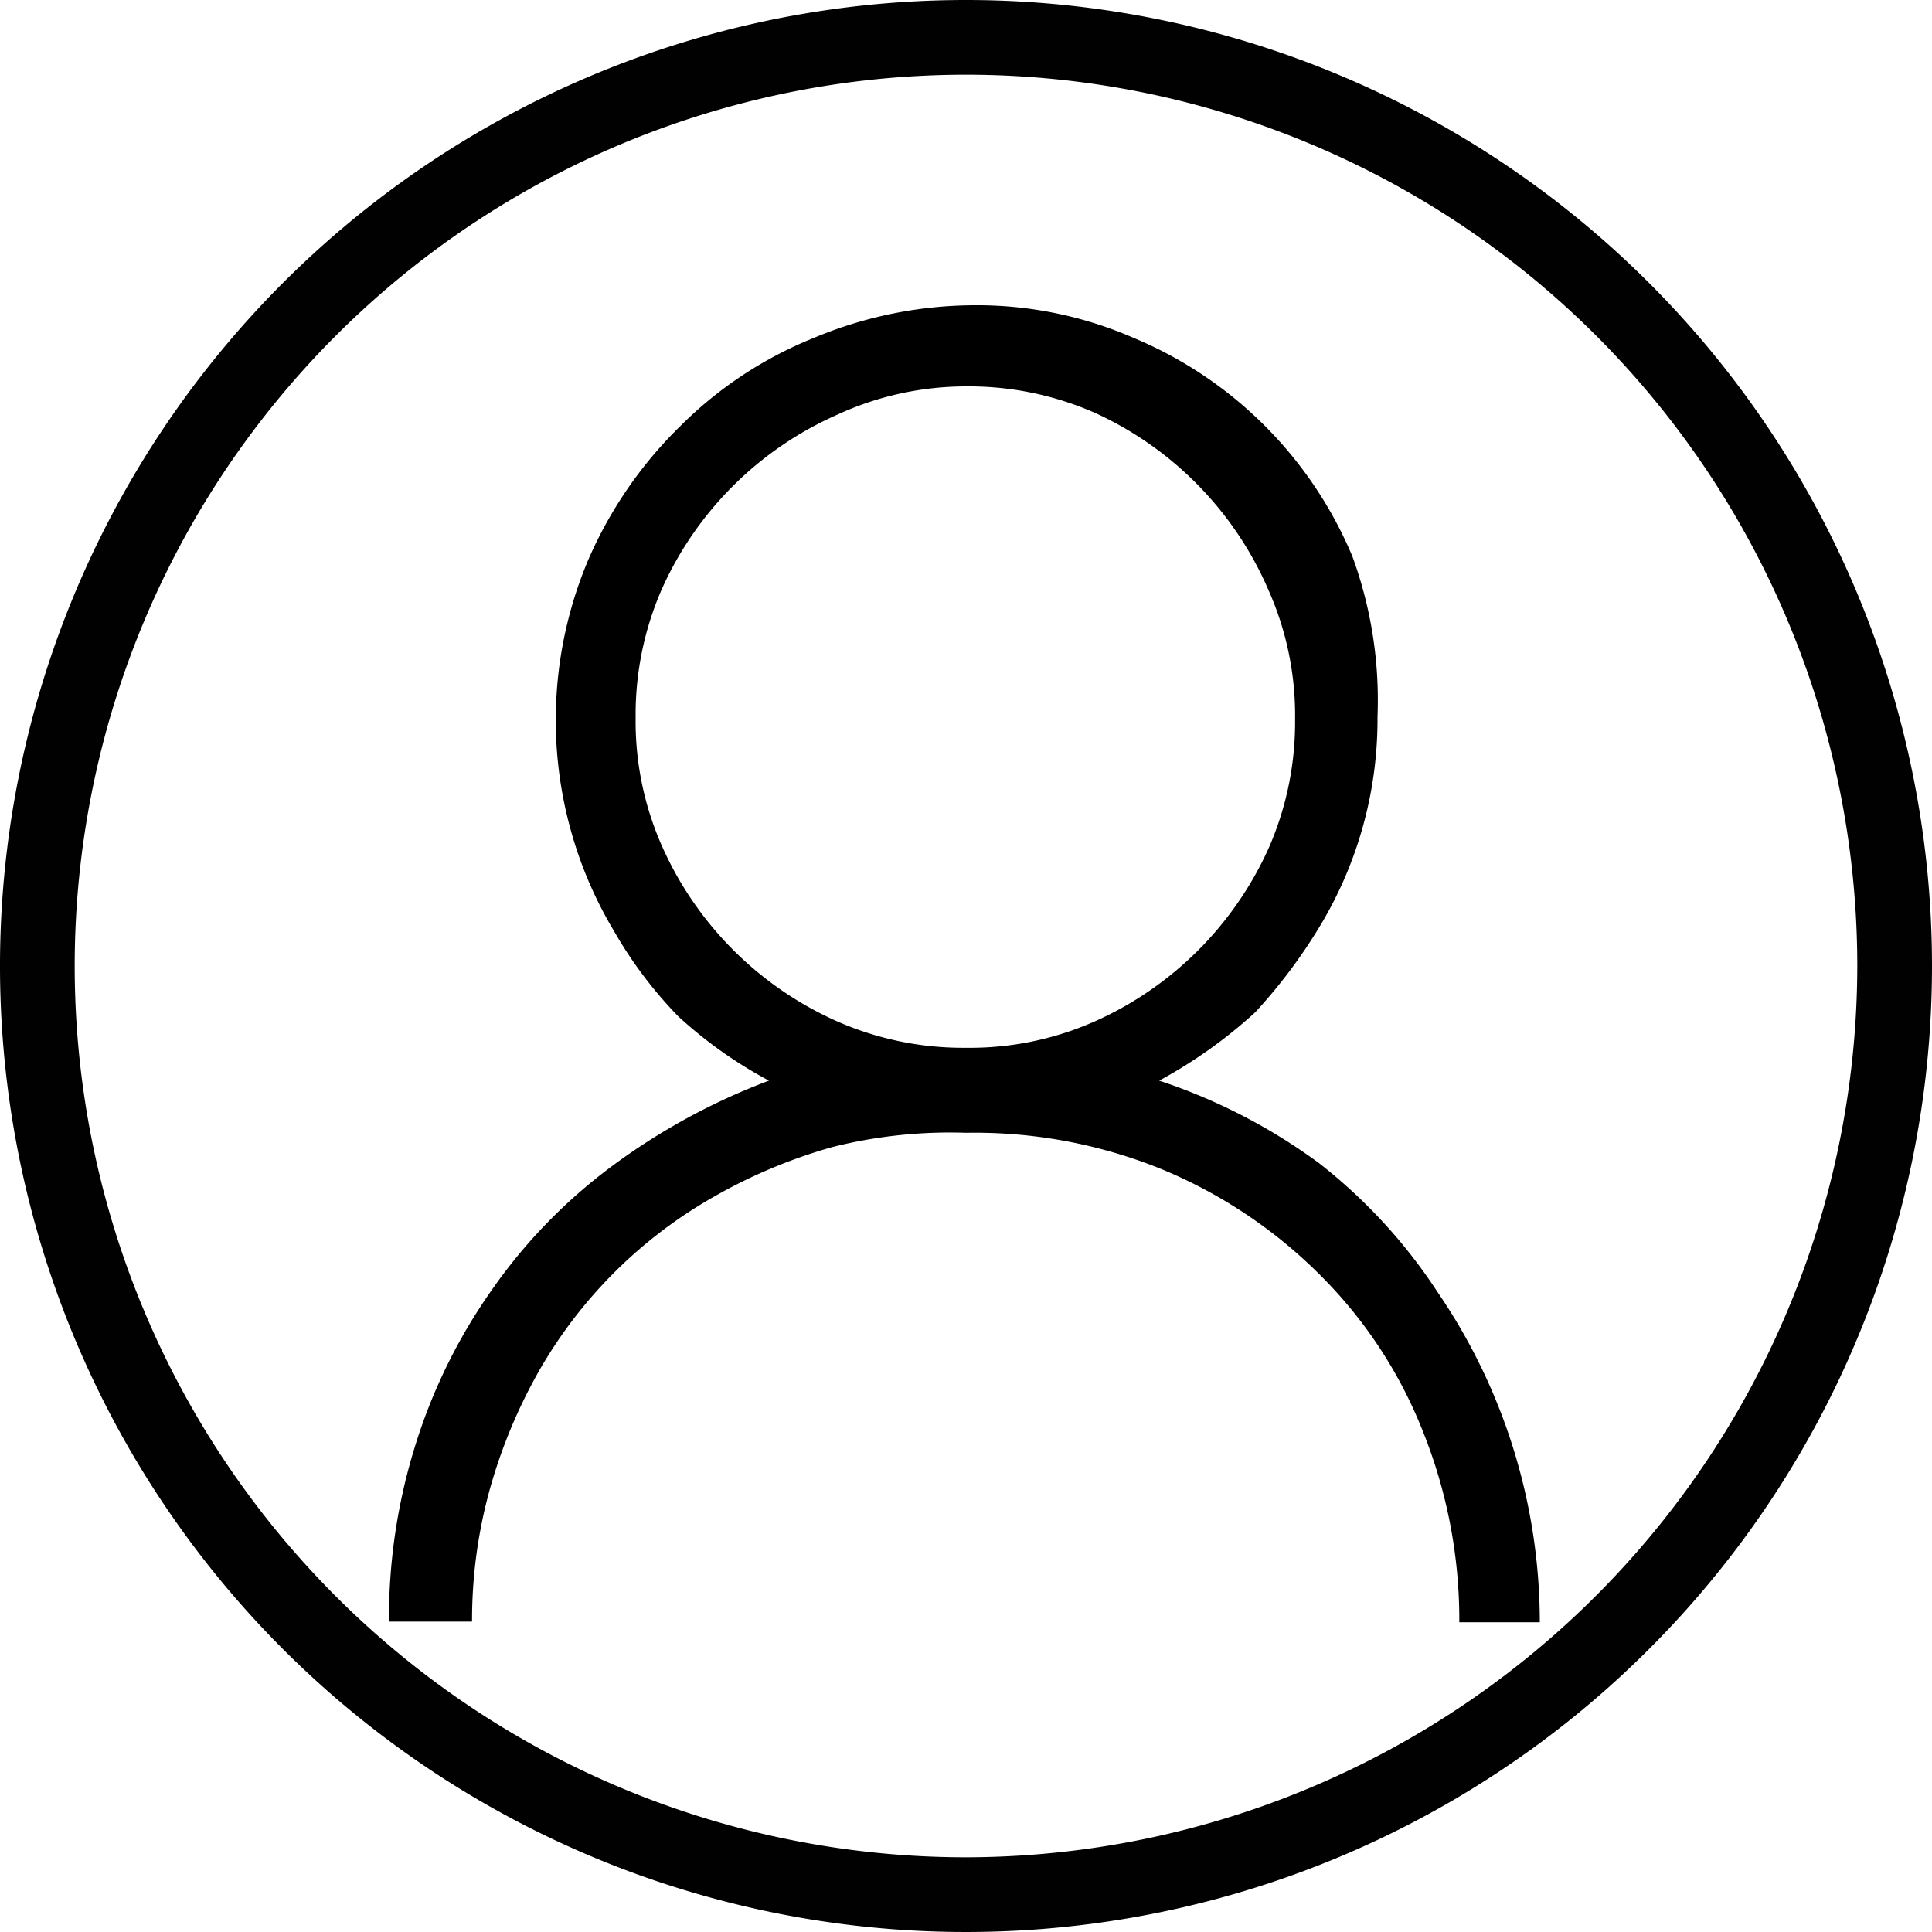 <svg xmlns="http://www.w3.org/2000/svg" viewBox="0 0 30 30">
  <defs>
    <style>
      .a {
        fill: #010101;
      }
    </style>
  </defs>
  <path d="M22.32,20.06a8.28,8.28,0,0,0-1.84-2A8.9,8.9,0,0,0,18,16.78a7.51,7.51,0,0,0,1.49-1.06,8.27,8.27,0,0,0,1-1.33,6.21,6.21,0,0,0,.9-3.26A6.5,6.5,0,0,0,21,8.64a6.32,6.32,0,0,0-3.39-3.39,6.09,6.09,0,0,0-2.49-.51,6.5,6.5,0,0,0-2.49.51,6.21,6.21,0,0,0-2.07,1.37A6.54,6.54,0,0,0,9.14,8.68a6.39,6.39,0,0,0-.28,4.2,6.31,6.31,0,0,0,.67,1.57,6.61,6.61,0,0,0,1,1.33,6.83,6.83,0,0,0,1.41,1,10,10,0,0,0-2.44,1.33,8.28,8.28,0,0,0-1.87,1.93,8.61,8.61,0,0,0-1.18,2.4,9,9,0,0,0-.41,2.74H7.33a7.61,7.61,0,0,1,.28-2.07,8.17,8.17,0,0,1,.77-1.84,7.24,7.24,0,0,1,2.71-2.69,8.17,8.17,0,0,1,1.84-.77A7.48,7.48,0,0,1,15,17.59a7.71,7.71,0,0,1,3.05.57,7.55,7.55,0,0,1,2.42,1.61,7.09,7.09,0,0,1,1.61,2.42,7.86,7.86,0,0,1,.58,3h1.25A9.09,9.09,0,0,0,22.32,20.06ZM15,16.27a4.86,4.86,0,0,1-2-.41,5.35,5.35,0,0,1-2.72-2.72,4.78,4.78,0,0,1-.41-2h0a4.86,4.86,0,0,1,.41-2A5.35,5.35,0,0,1,13,6.44,4.78,4.78,0,0,1,15,6a4.86,4.86,0,0,1,2,.41A5.35,5.35,0,0,1,19.7,9.17a4.78,4.78,0,0,1,.41,2,4.86,4.86,0,0,1-.41,2A5.35,5.35,0,0,1,17,15.86,4.78,4.78,0,0,1,15,16.27Z"/>
  <path class="a" d="M15,0A15,15,0,1,0,30,15,15,15,0,0,0,15,0Zm0,28.84A13.84,13.84,0,1,1,28.84,15h0A13.86,13.86,0,0,1,15,28.84Z"/>
</svg>